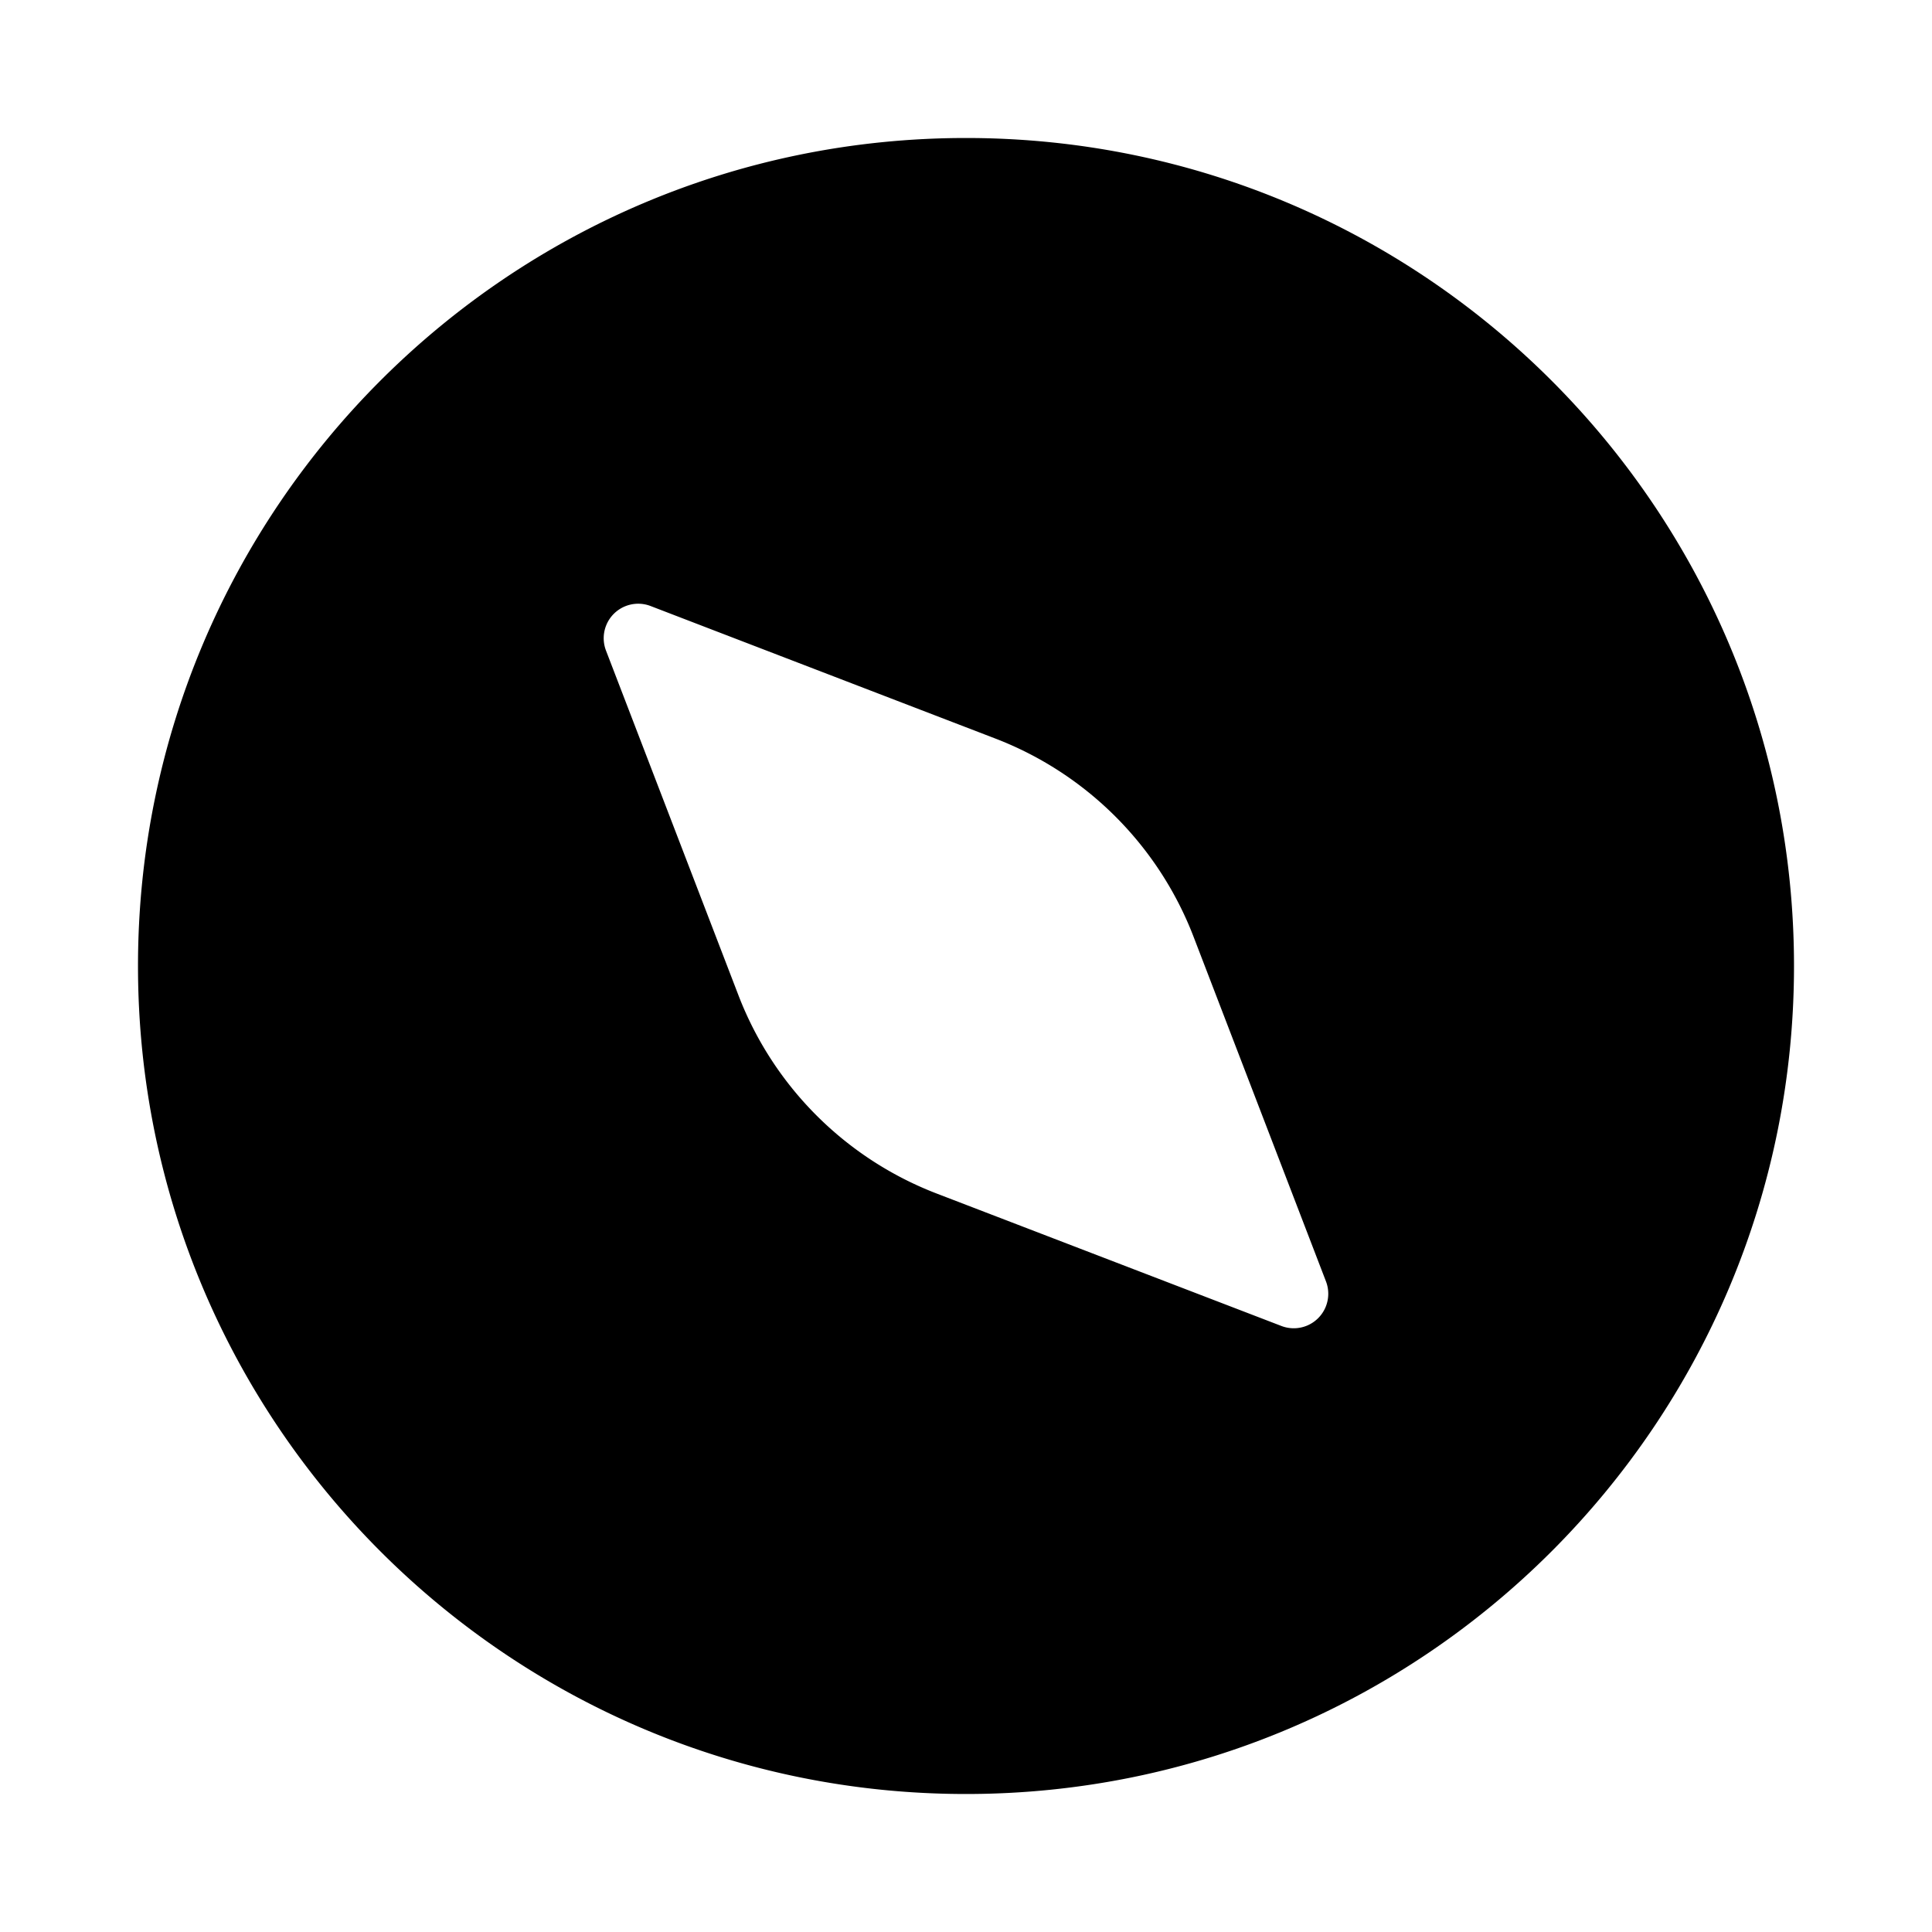 <svg xmlns="http://www.w3.org/2000/svg" width="1em" height="1em" viewBox="0 0 28 28"><path fill="currentColor" d="M14 26c6.627 0 12-5.373 12-12S20.627 2 14 2S2 7.373 2 14s5.373 12 12 12m-.424-8.702a5 5 0 0 1-2.874-2.874L8.783 9.43a.5.5 0 0 1 .646-.647l4.995 1.92a5 5 0 0 1 2.874 2.873l1.919 4.995a.5.5 0 0 1-.646.646z"/></svg>